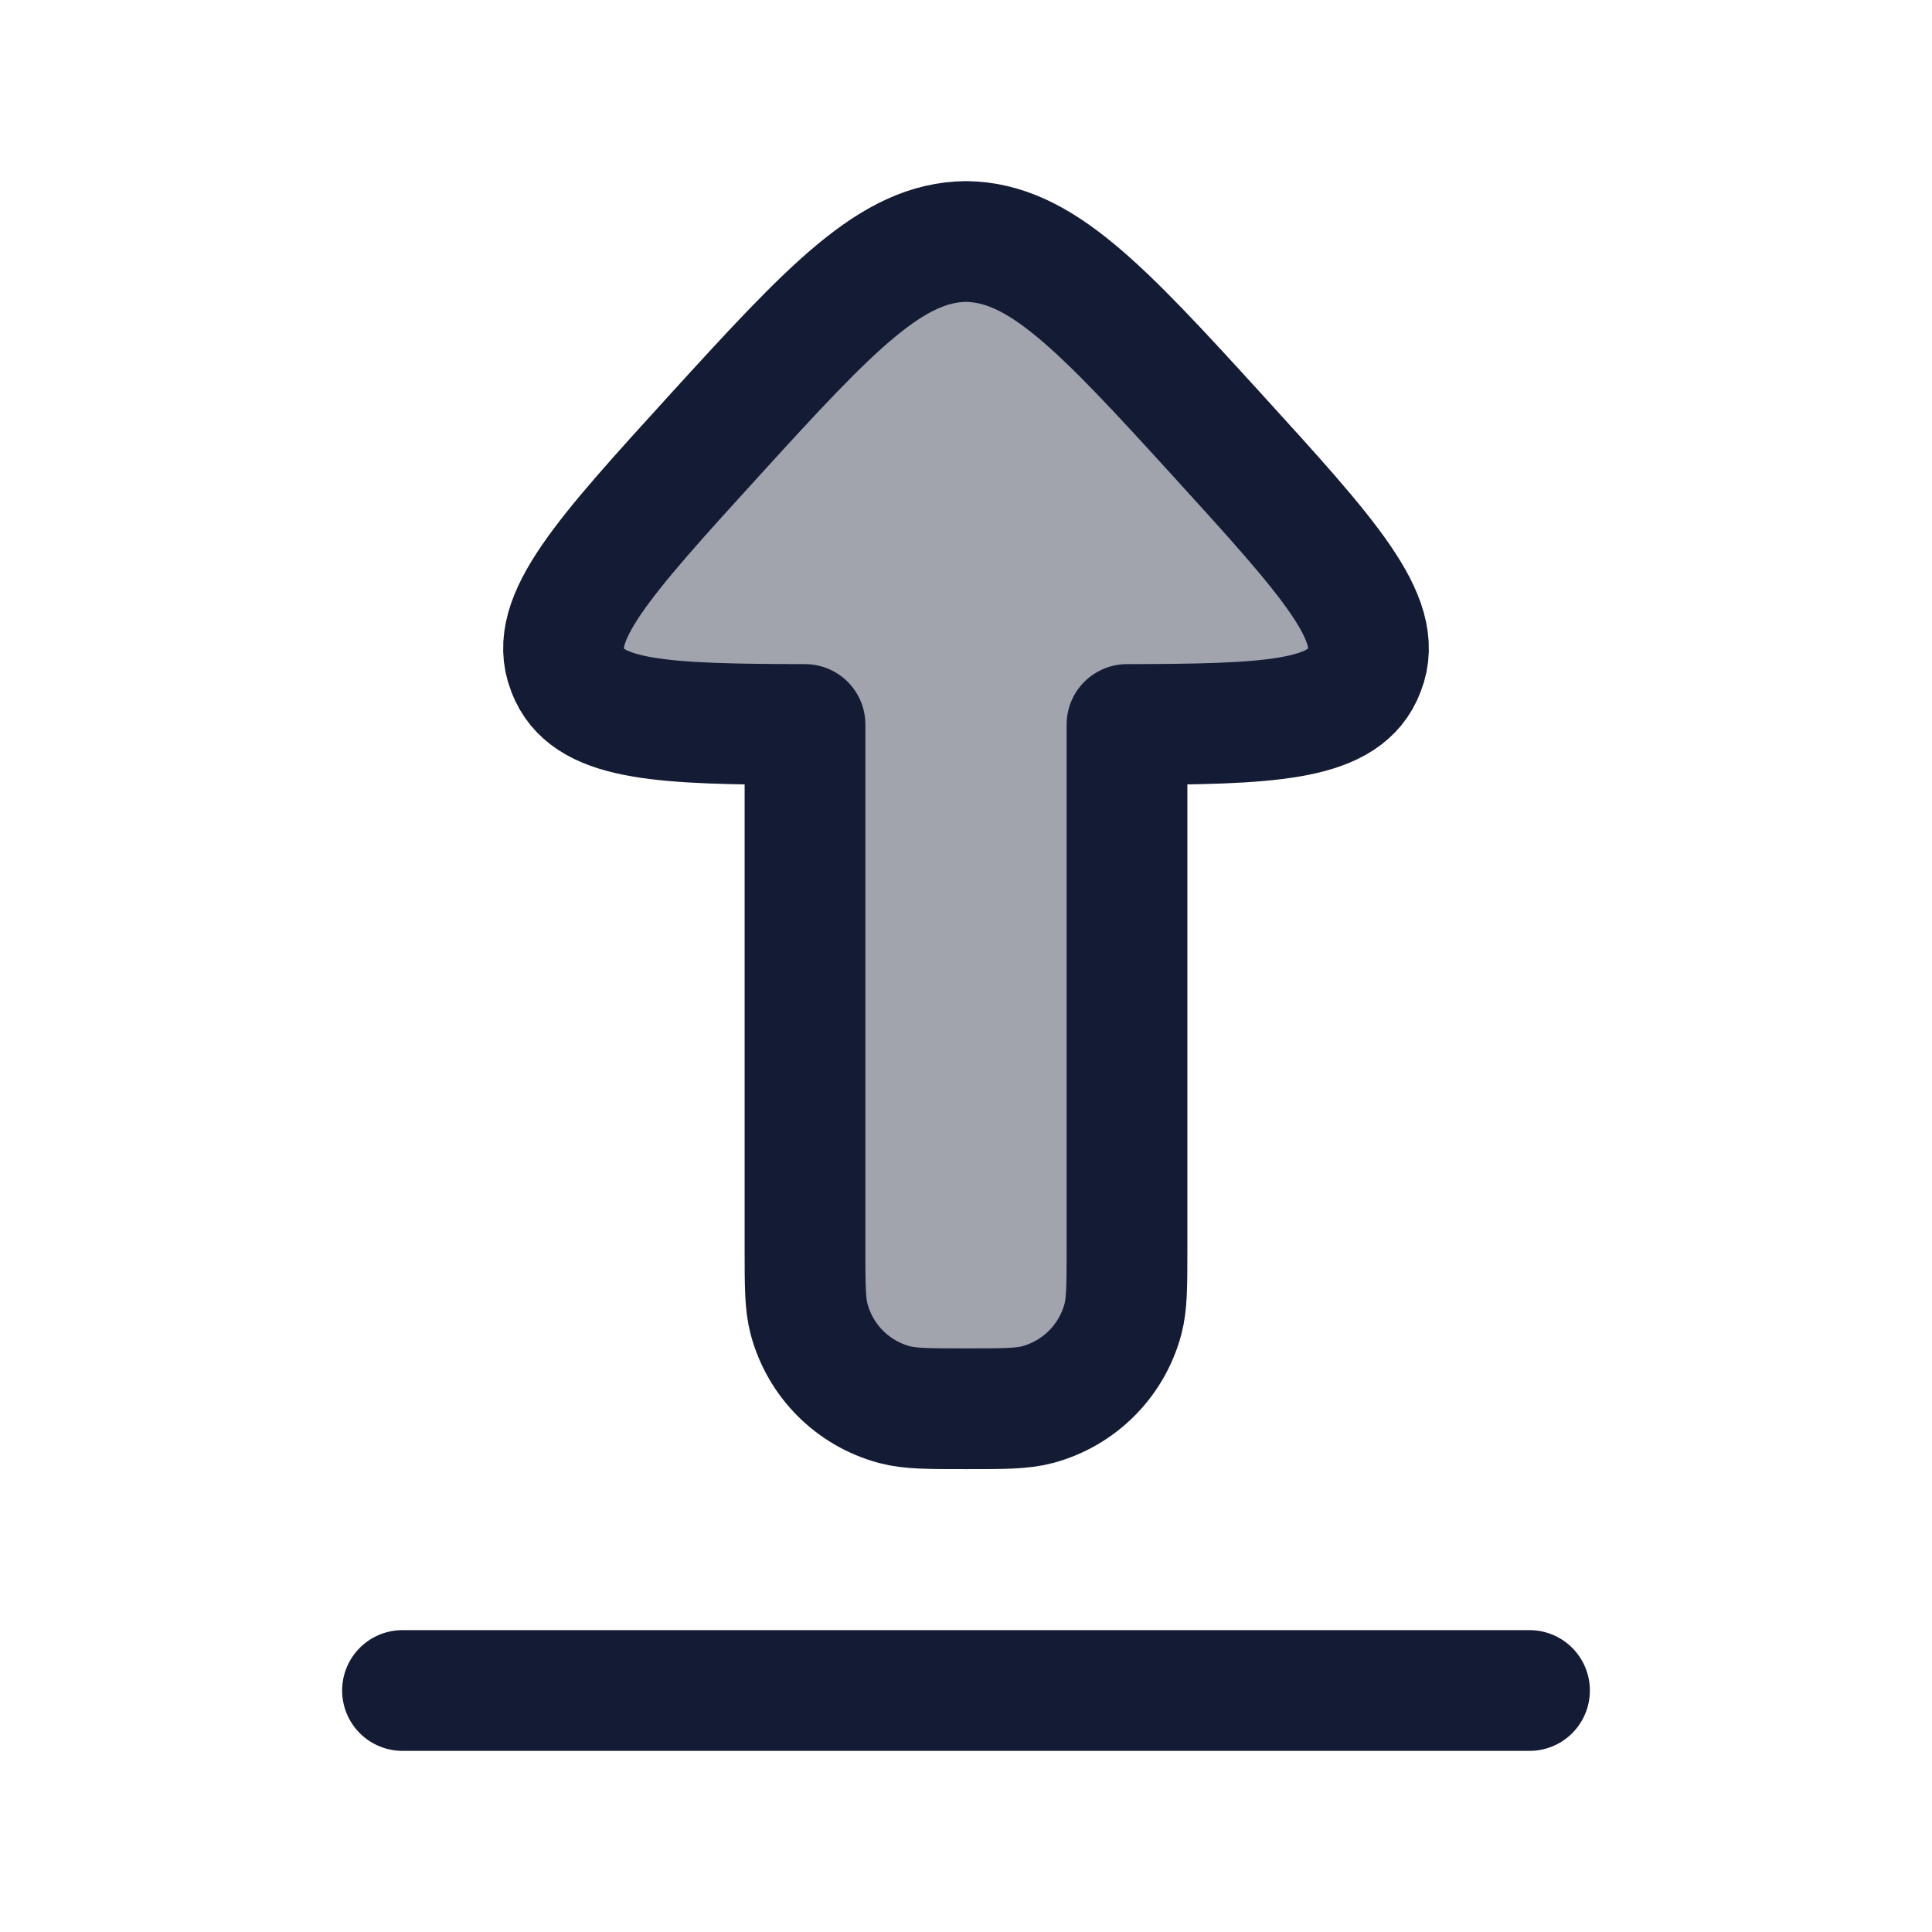 <svg width="24" height="24" viewBox="0 0 24 24" fill="none" xmlns="http://www.w3.org/2000/svg">
<path opacity="0.4" d="M16.95 8.318C17.198 7.686 16.508 6.927 15.127 5.41C13.67 3.81 12.92 3.01 12 3C11.08 3.01 10.33 3.81 8.873 5.41C7.492 6.927 6.802 7.686 7.05 8.318C7.059 8.341 7.068 8.364 7.079 8.387C7.349 8.958 8.245 8.997 10 9V15.5C10 15.965 10 16.198 10.051 16.388C10.19 16.906 10.594 17.31 11.112 17.449C11.302 17.5 11.535 17.5 12 17.5C12.465 17.5 12.697 17.5 12.888 17.449C13.406 17.31 13.81 16.906 13.949 16.388C14 16.198 14 15.965 14 15.5V9C15.755 8.997 16.651 8.958 16.921 8.387C16.931 8.364 16.941 8.341 16.95 8.318Z" fill="#141B34"/>
<path d="M16.95 8.318C17.198 7.686 16.508 6.927 15.127 5.41C13.67 3.81 12.92 3.01 12 3C11.08 3.01 10.33 3.81 8.873 5.41C7.492 6.927 6.802 7.686 7.05 8.318C7.059 8.341 7.068 8.364 7.079 8.387C7.349 8.958 8.245 8.997 10 9V15.5C10 15.965 10 16.198 10.051 16.388C10.19 16.906 10.594 17.31 11.112 17.449C11.302 17.5 11.535 17.5 12 17.5C12.465 17.5 12.697 17.5 12.888 17.449C13.406 17.31 13.81 16.906 13.949 16.388C14 16.198 14 15.965 14 15.5V9C15.755 8.997 16.651 8.958 16.921 8.387C16.931 8.364 16.941 8.341 16.95 8.318Z" stroke="#141B34" stroke-width="1.5" stroke-linecap="round" stroke-linejoin="round"/>
<path d="M5 21H19" stroke="#141B34" stroke-width="1.5" stroke-linecap="round" stroke-linejoin="round"/>
</svg>
